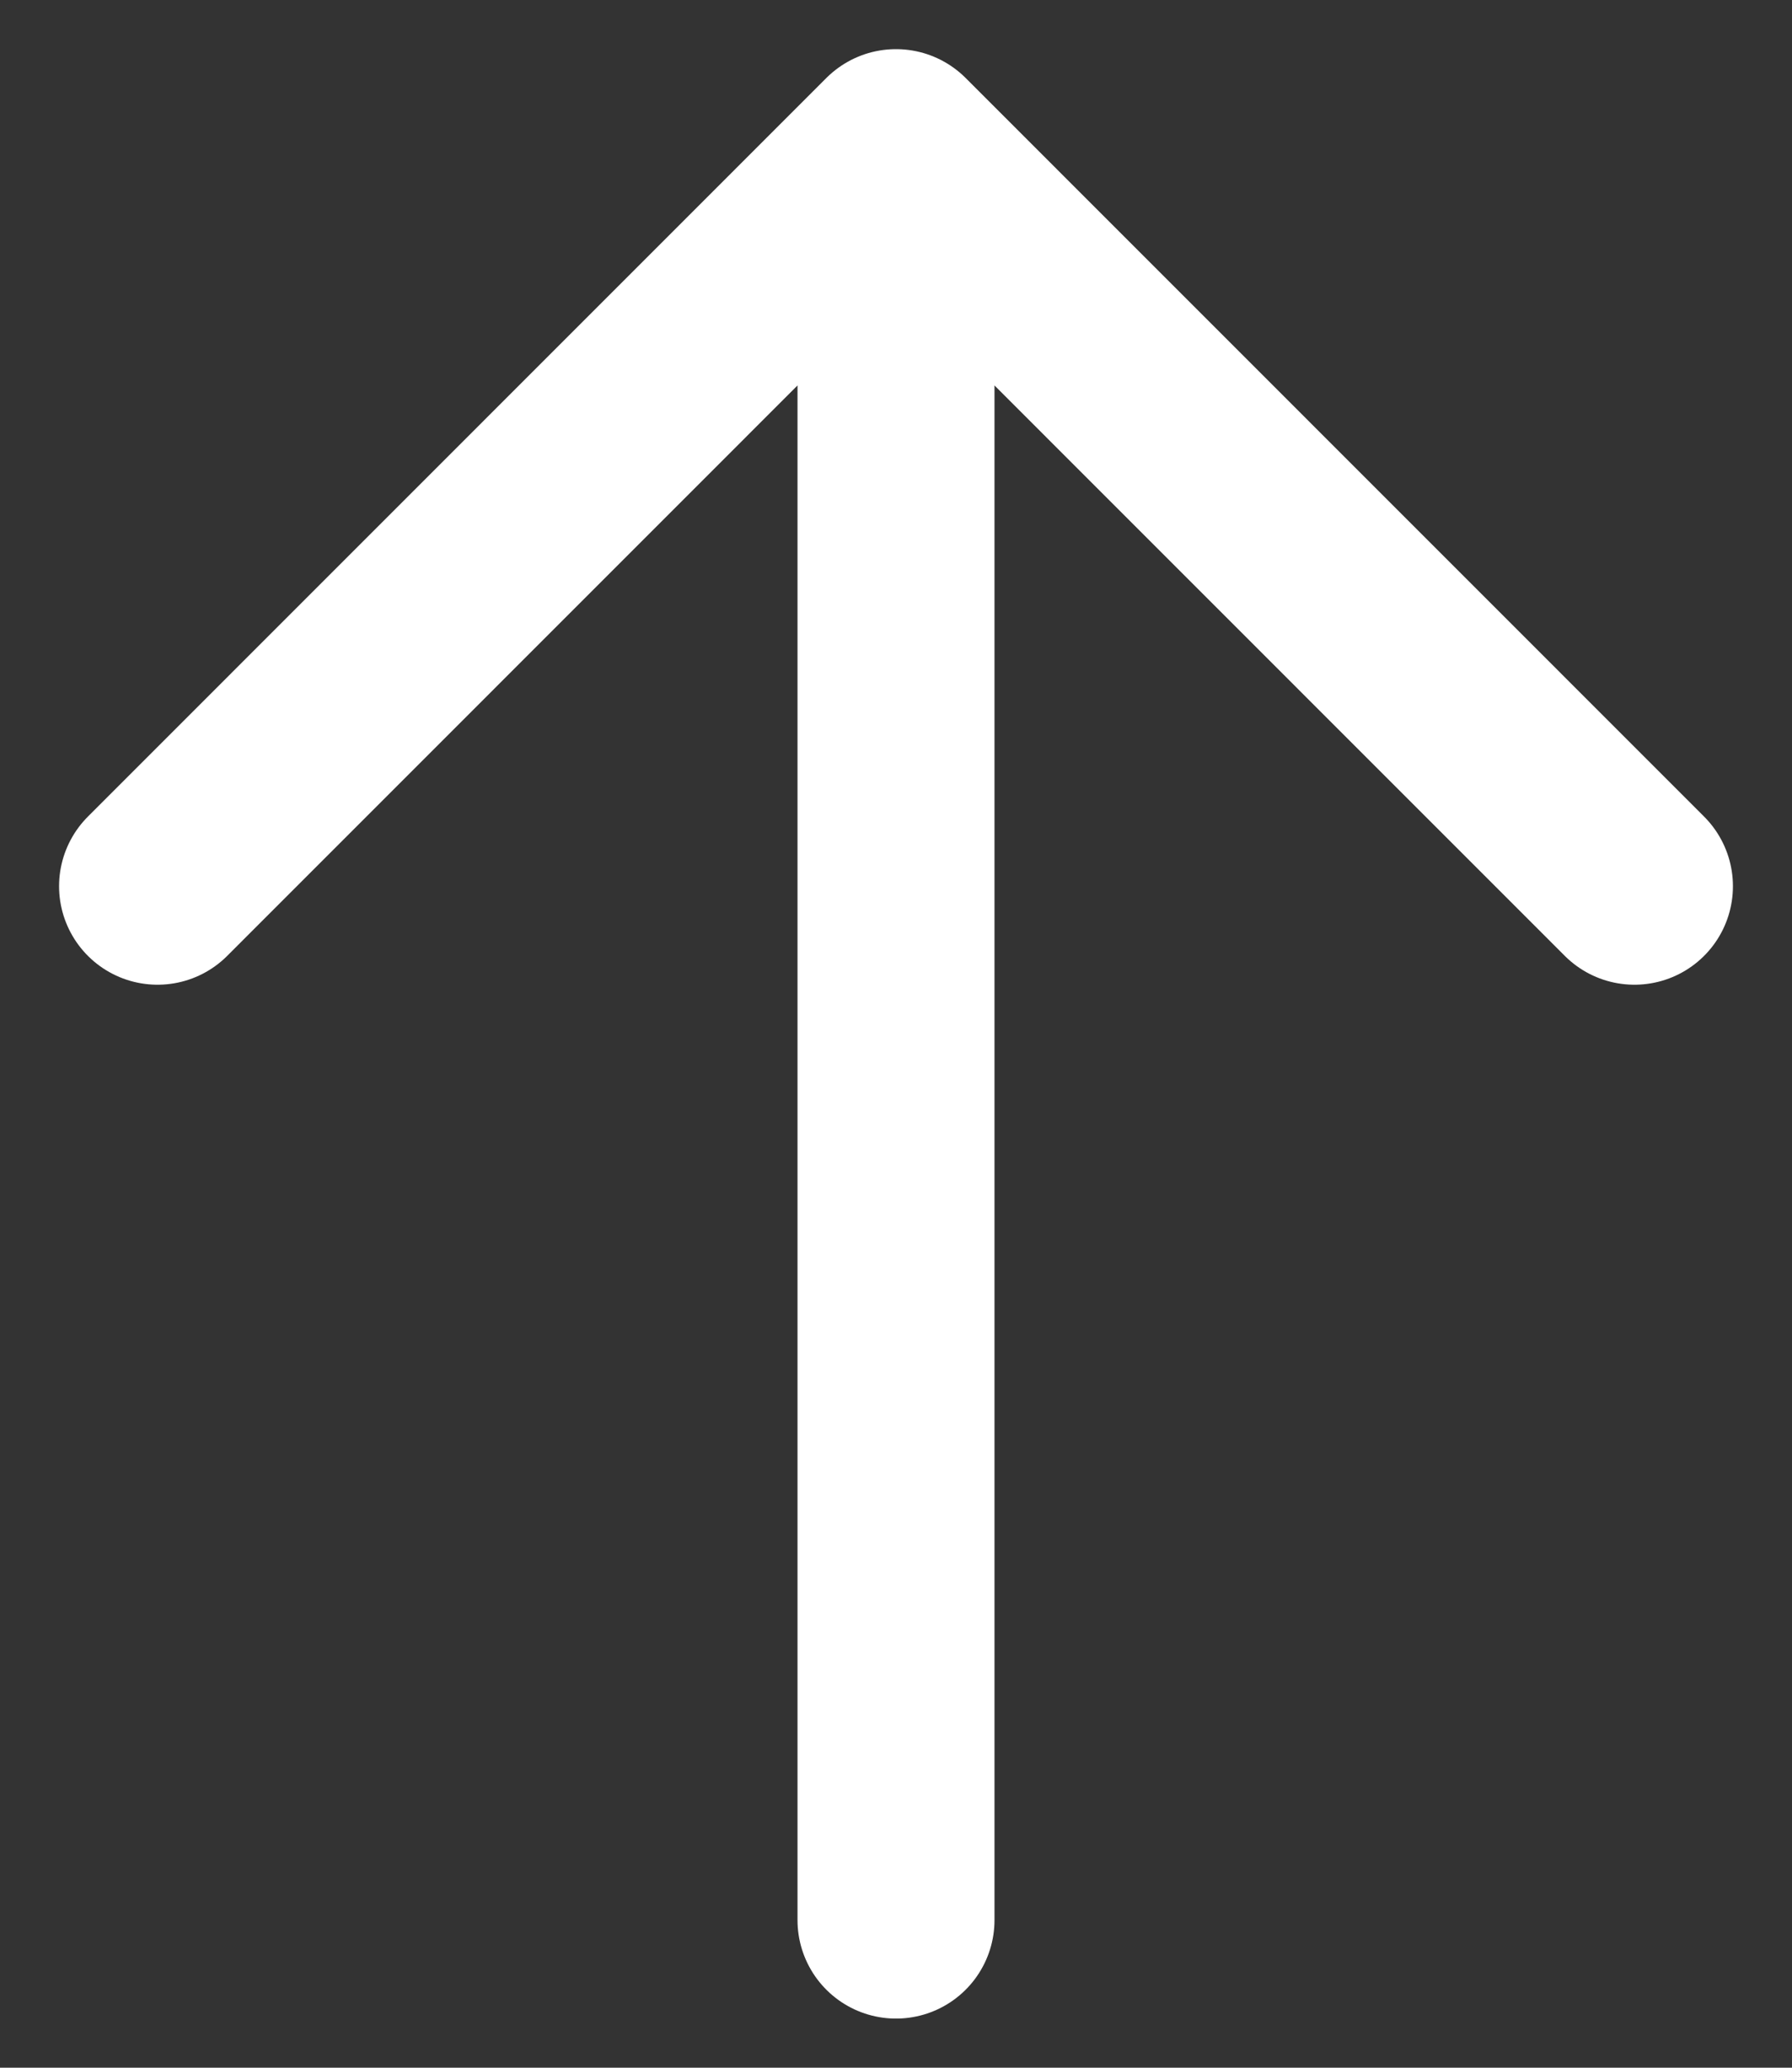 <svg width="13" height="15" viewBox="0 0 13 15" fill="none" xmlns="http://www.w3.org/2000/svg">
<rect x="0" y="0" width="13" height="15" fill="#333333" stroke="none"/>
<path d="M6.5 13.929L6.5 1.071M6.5 1.071L1.143 6.429M6.5 1.071L11.857 6.429" stroke="white" stroke-width="1.429" stroke-linecap="round" stroke-linejoin="round"/>
</svg>
